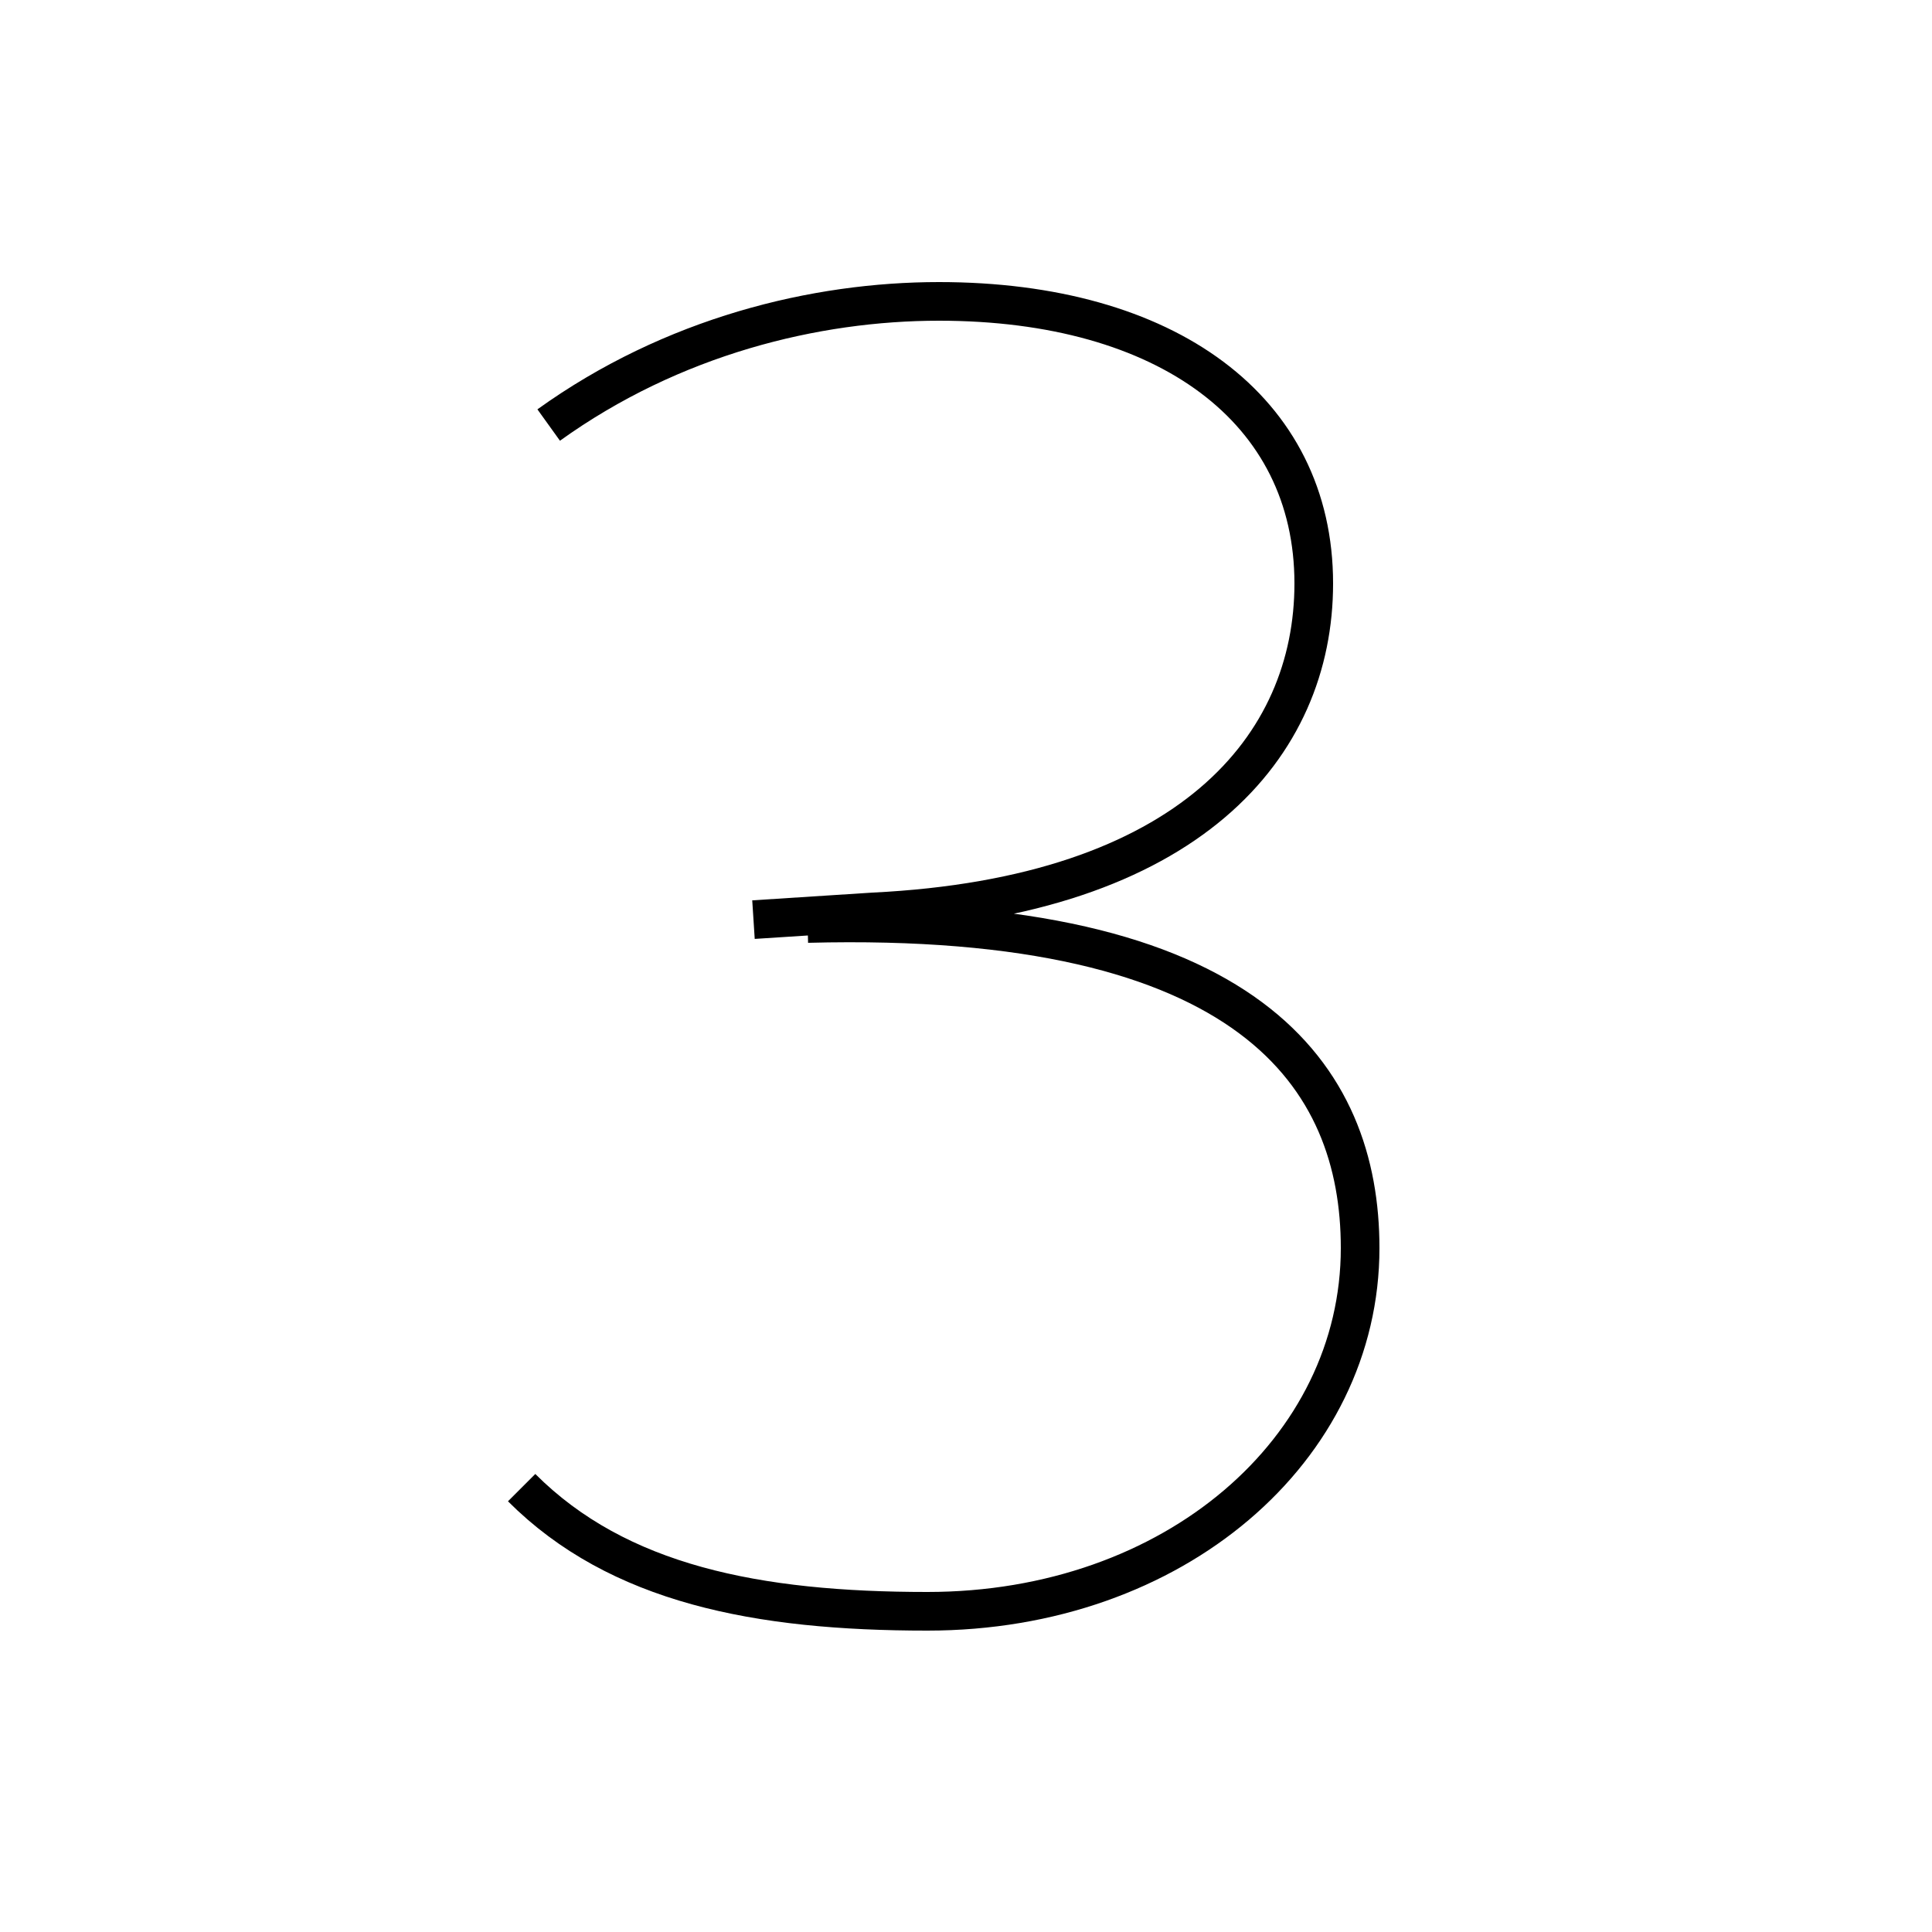 <?xml version='1.0' encoding='utf8'?>
<svg viewBox="0.0 -6.0 50.0 50.0" version="1.1" xmlns="http://www.w3.org/2000/svg">
<rect x="0.0" y="-6.0" width="50.0" height="50.0" fill="#808080" stroke="none"/>
<rect x="-1000" y="-1000" width="2000" height="2000" stroke="white" fill="white"/>
<g style="fill:white;stroke:#000000;  stroke-width:1">
<path d="M 14.2 -33.0 C 17.4 -35.3 21.1 -36.2 24.3 -36.2 C 30.2 -36.2 34.0 -33.4 34.0 -28.9 C 34.0 -24.7 30.8 -20.8 22.6 -20.4 L 19.5 -20.2 M 20.9 -20.1 C 32.4 -20.4 35.2 -16.1 35.2 -11.7 C 35.2 -6.5 30.4 -2.3 24.0 -2.3 C 19.6 -2.3 16.0 -3.0 13.5 -5.5" transform="translate(0.0 38.0)" />
</g>
</svg>